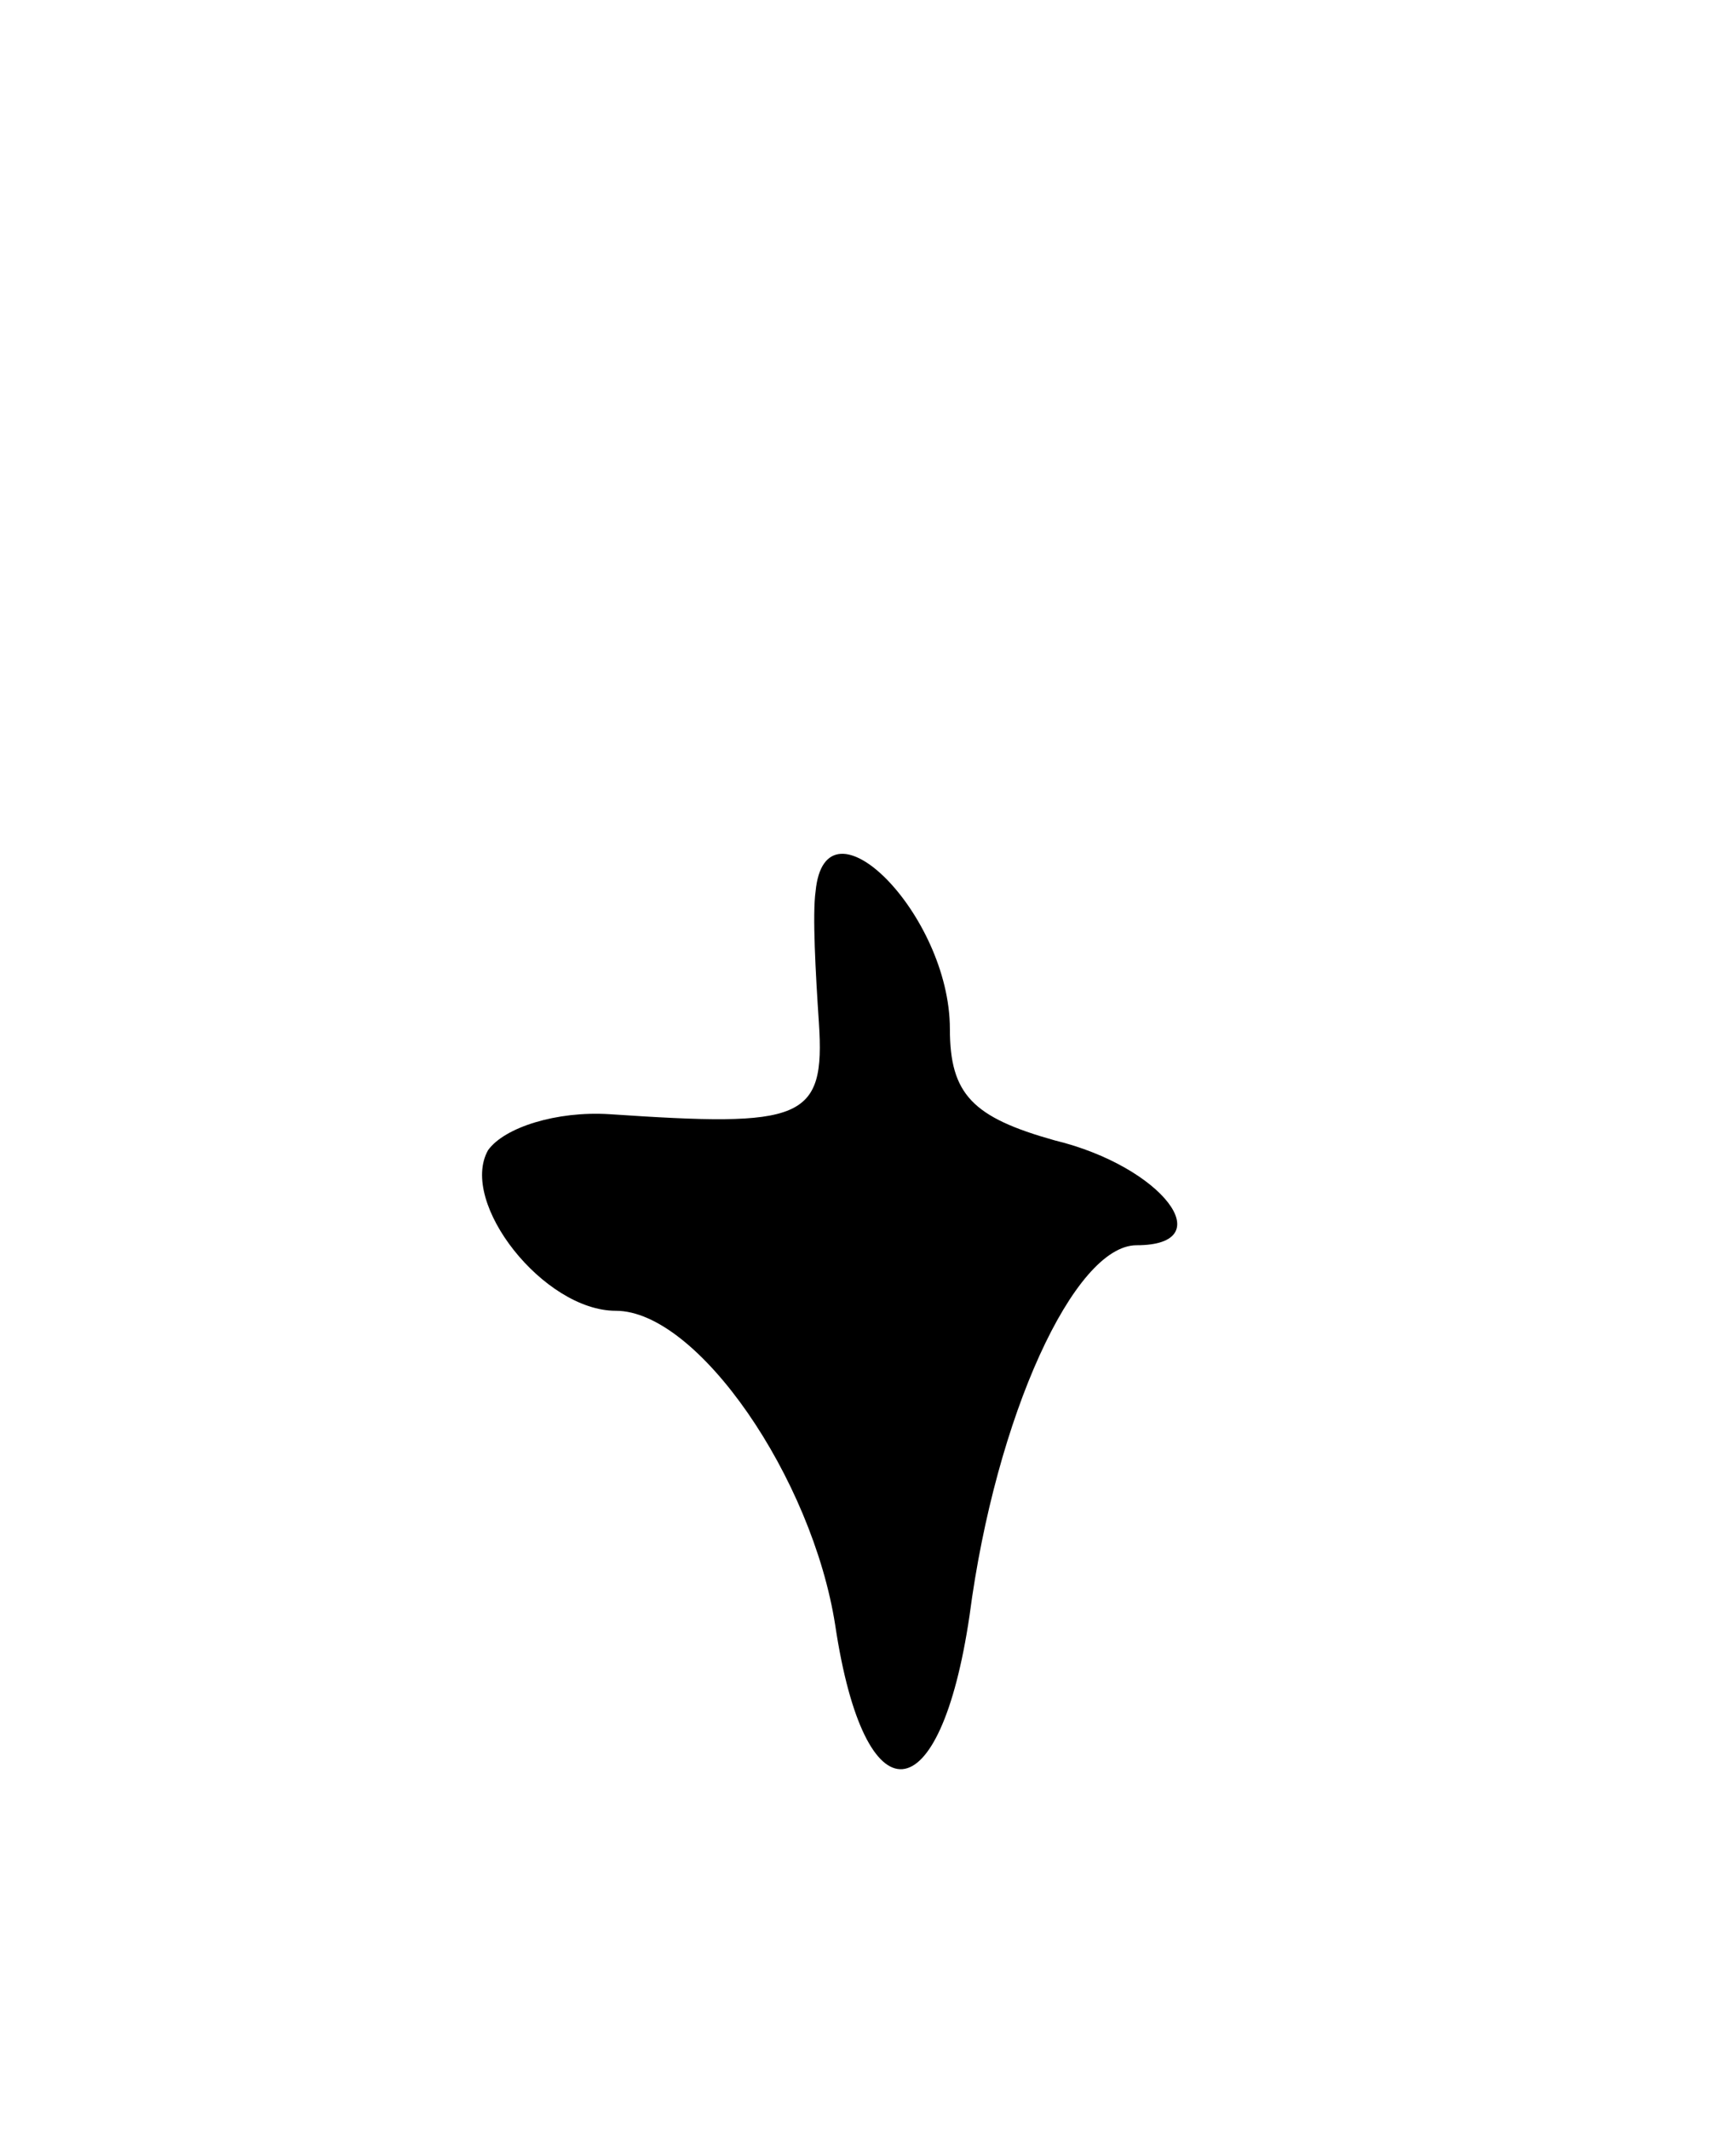 <svg version="1.0" xmlns="http://www.w3.org/2000/svg"
 width="53pt" height="65pt" viewBox="0 0 53 65"
 preserveAspectRatio="xMidYMid meet">
<g transform="translate(0,65) scale(0.1,-0.1)"
fill="#000000" stroke="none">
<path d="M249 378 c-1 -7 0 -25 1 -40 2 -30 -5 -32 -64 -28 -16 1 -32 -4 -37
-11 -9 -16 17 -49 39 -49 25 0 60 -51 67 -96 9 -60 32 -58 41 3 8 61 32 113
51 113 26 0 8 24 -25 32 -25 7 -32 14 -32 34 0 35 -38 73 -41 42z"/>
</g>
</svg>
